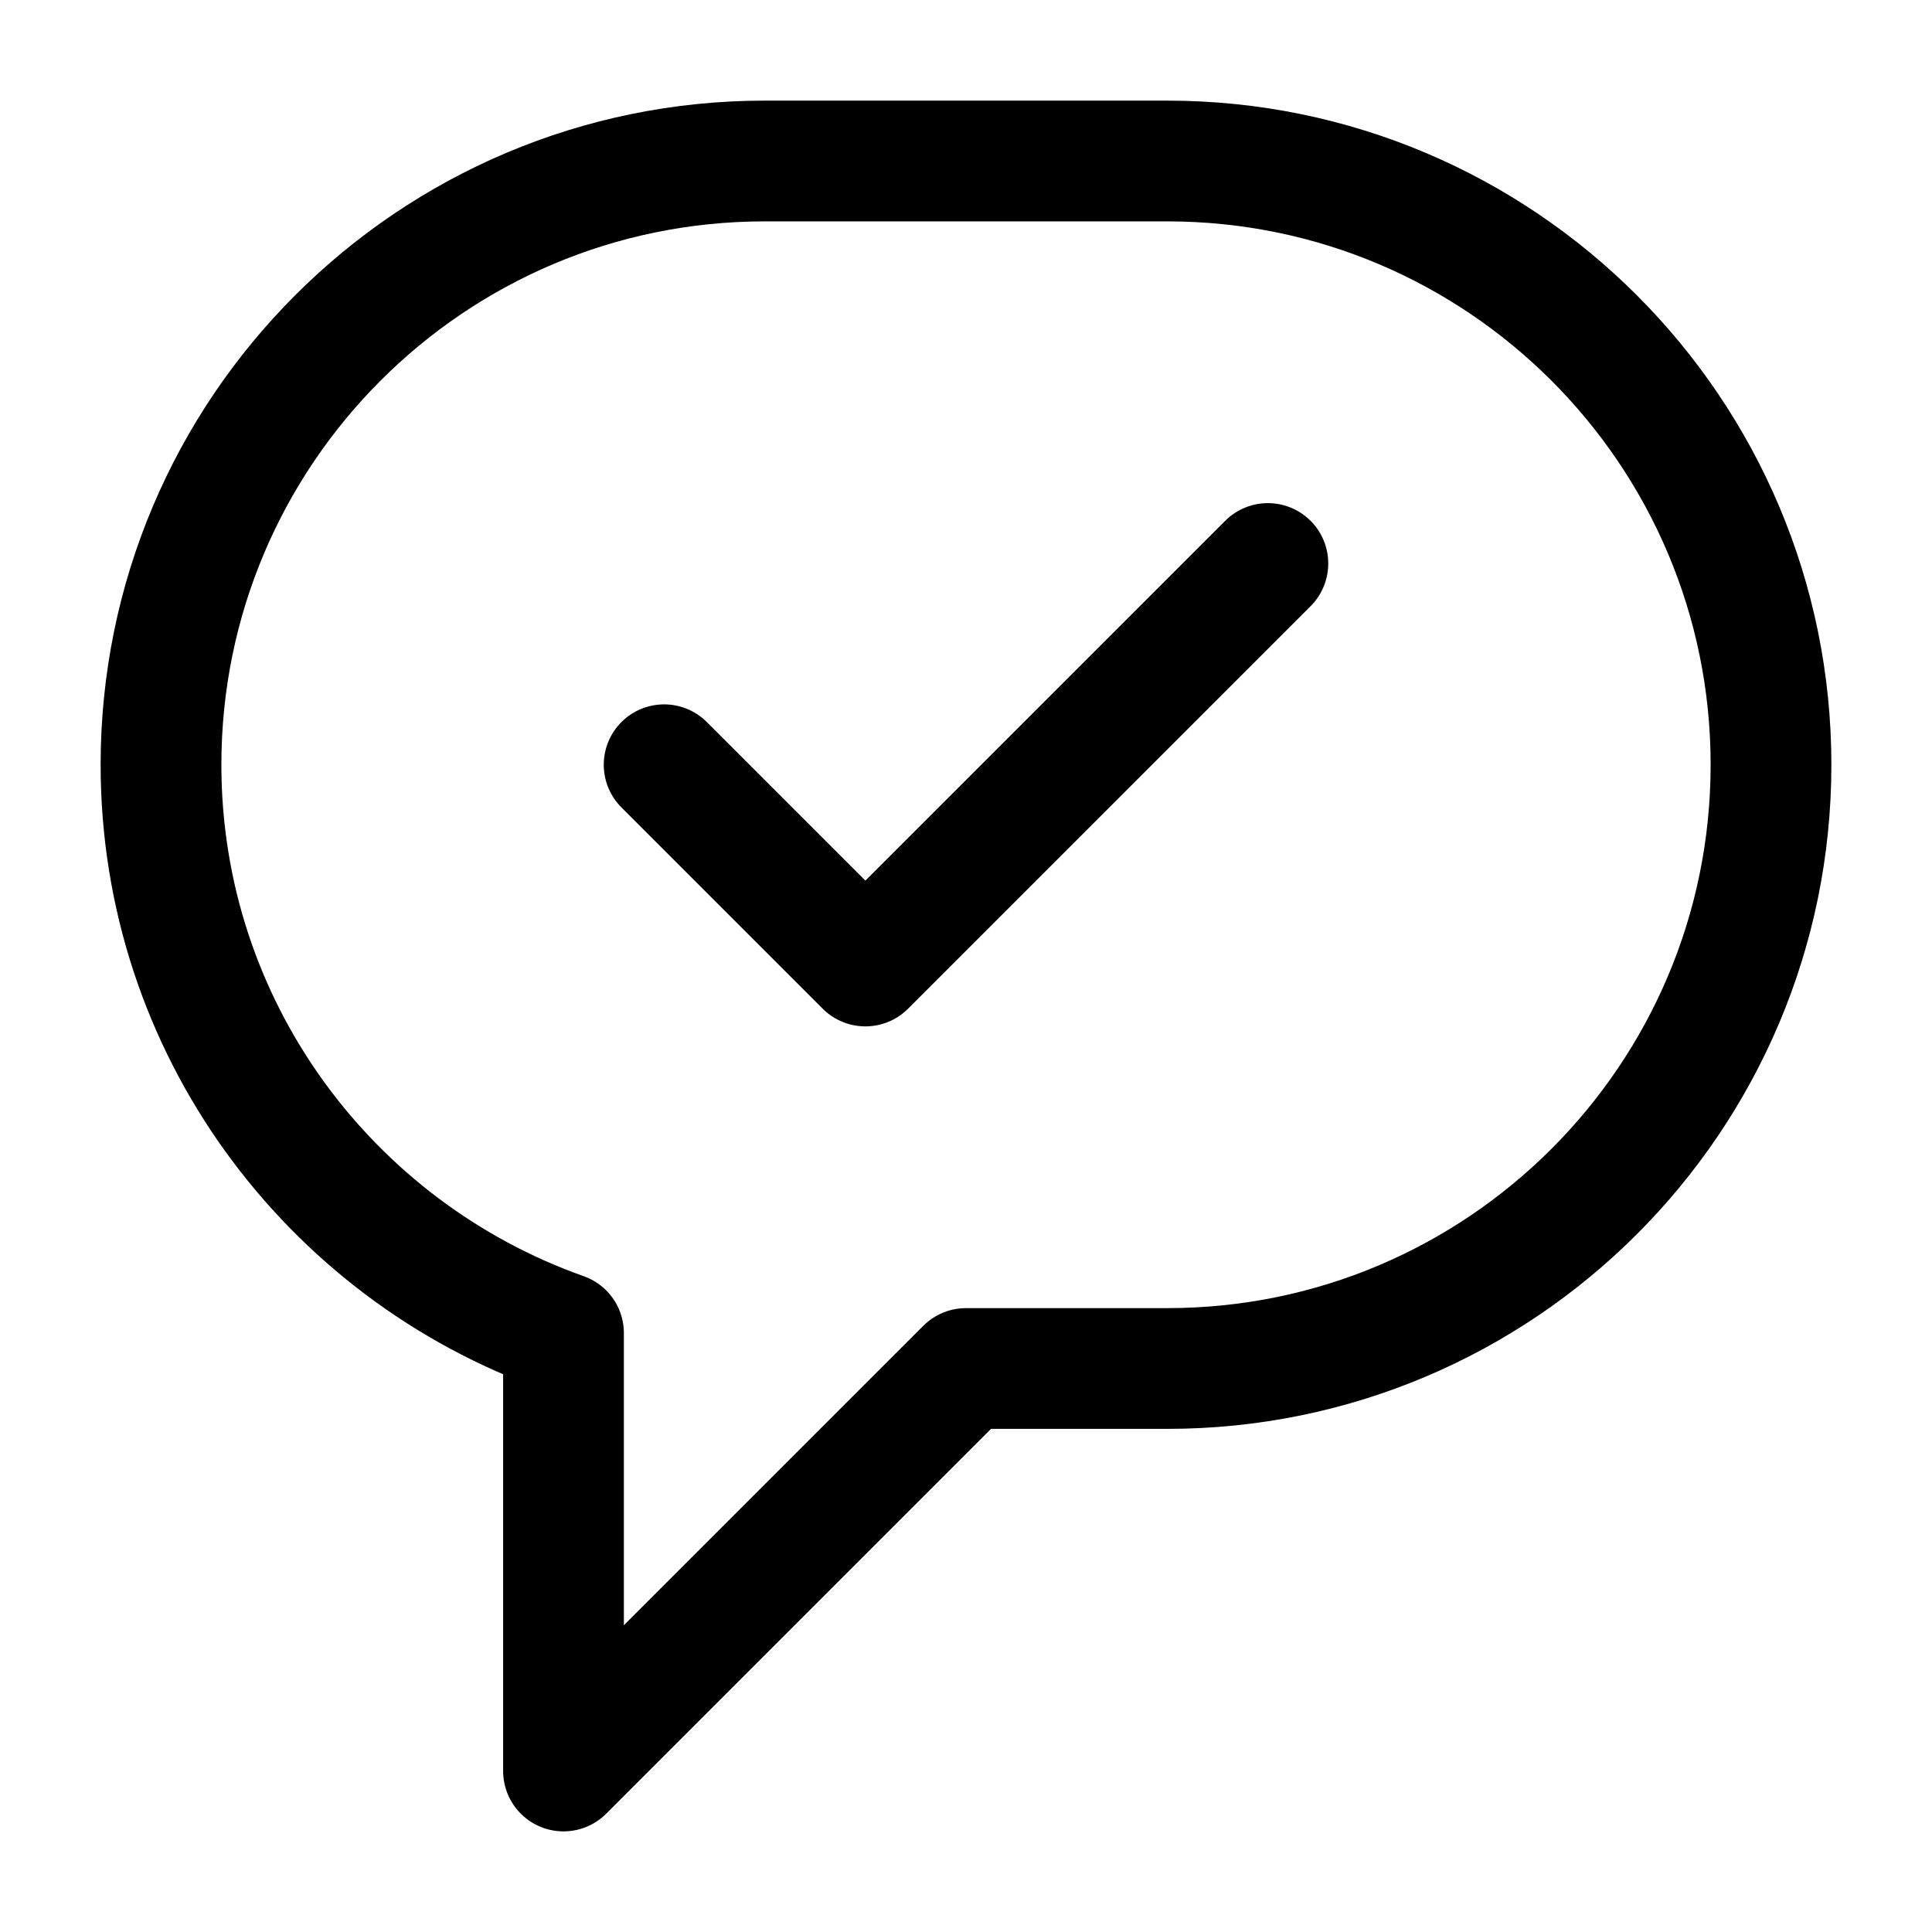 <svg width="24" height="24" viewBox="0 0 24 24" fill="none" xmlns="http://www.w3.org/2000/svg">
<path d="M14.5 2H9.5C5.36 2 2 5.36 2 9.5C2 12.76 4.09 15.53 7 16.56V22L12 17H14.5C18.64 17 22 13.64 22 9.5C22 5.36 18.64 2 14.5 2Z" stroke="black" stroke-width="1.5" stroke-miterlimit="10" stroke-linecap="round" stroke-linejoin="round"/>
<path d="M8.25 9.5L10.75 12L15.75 7" stroke="black" stroke-width="1.5" stroke-miterlimit="10" stroke-linecap="round" stroke-linejoin="round"/>
</svg>
